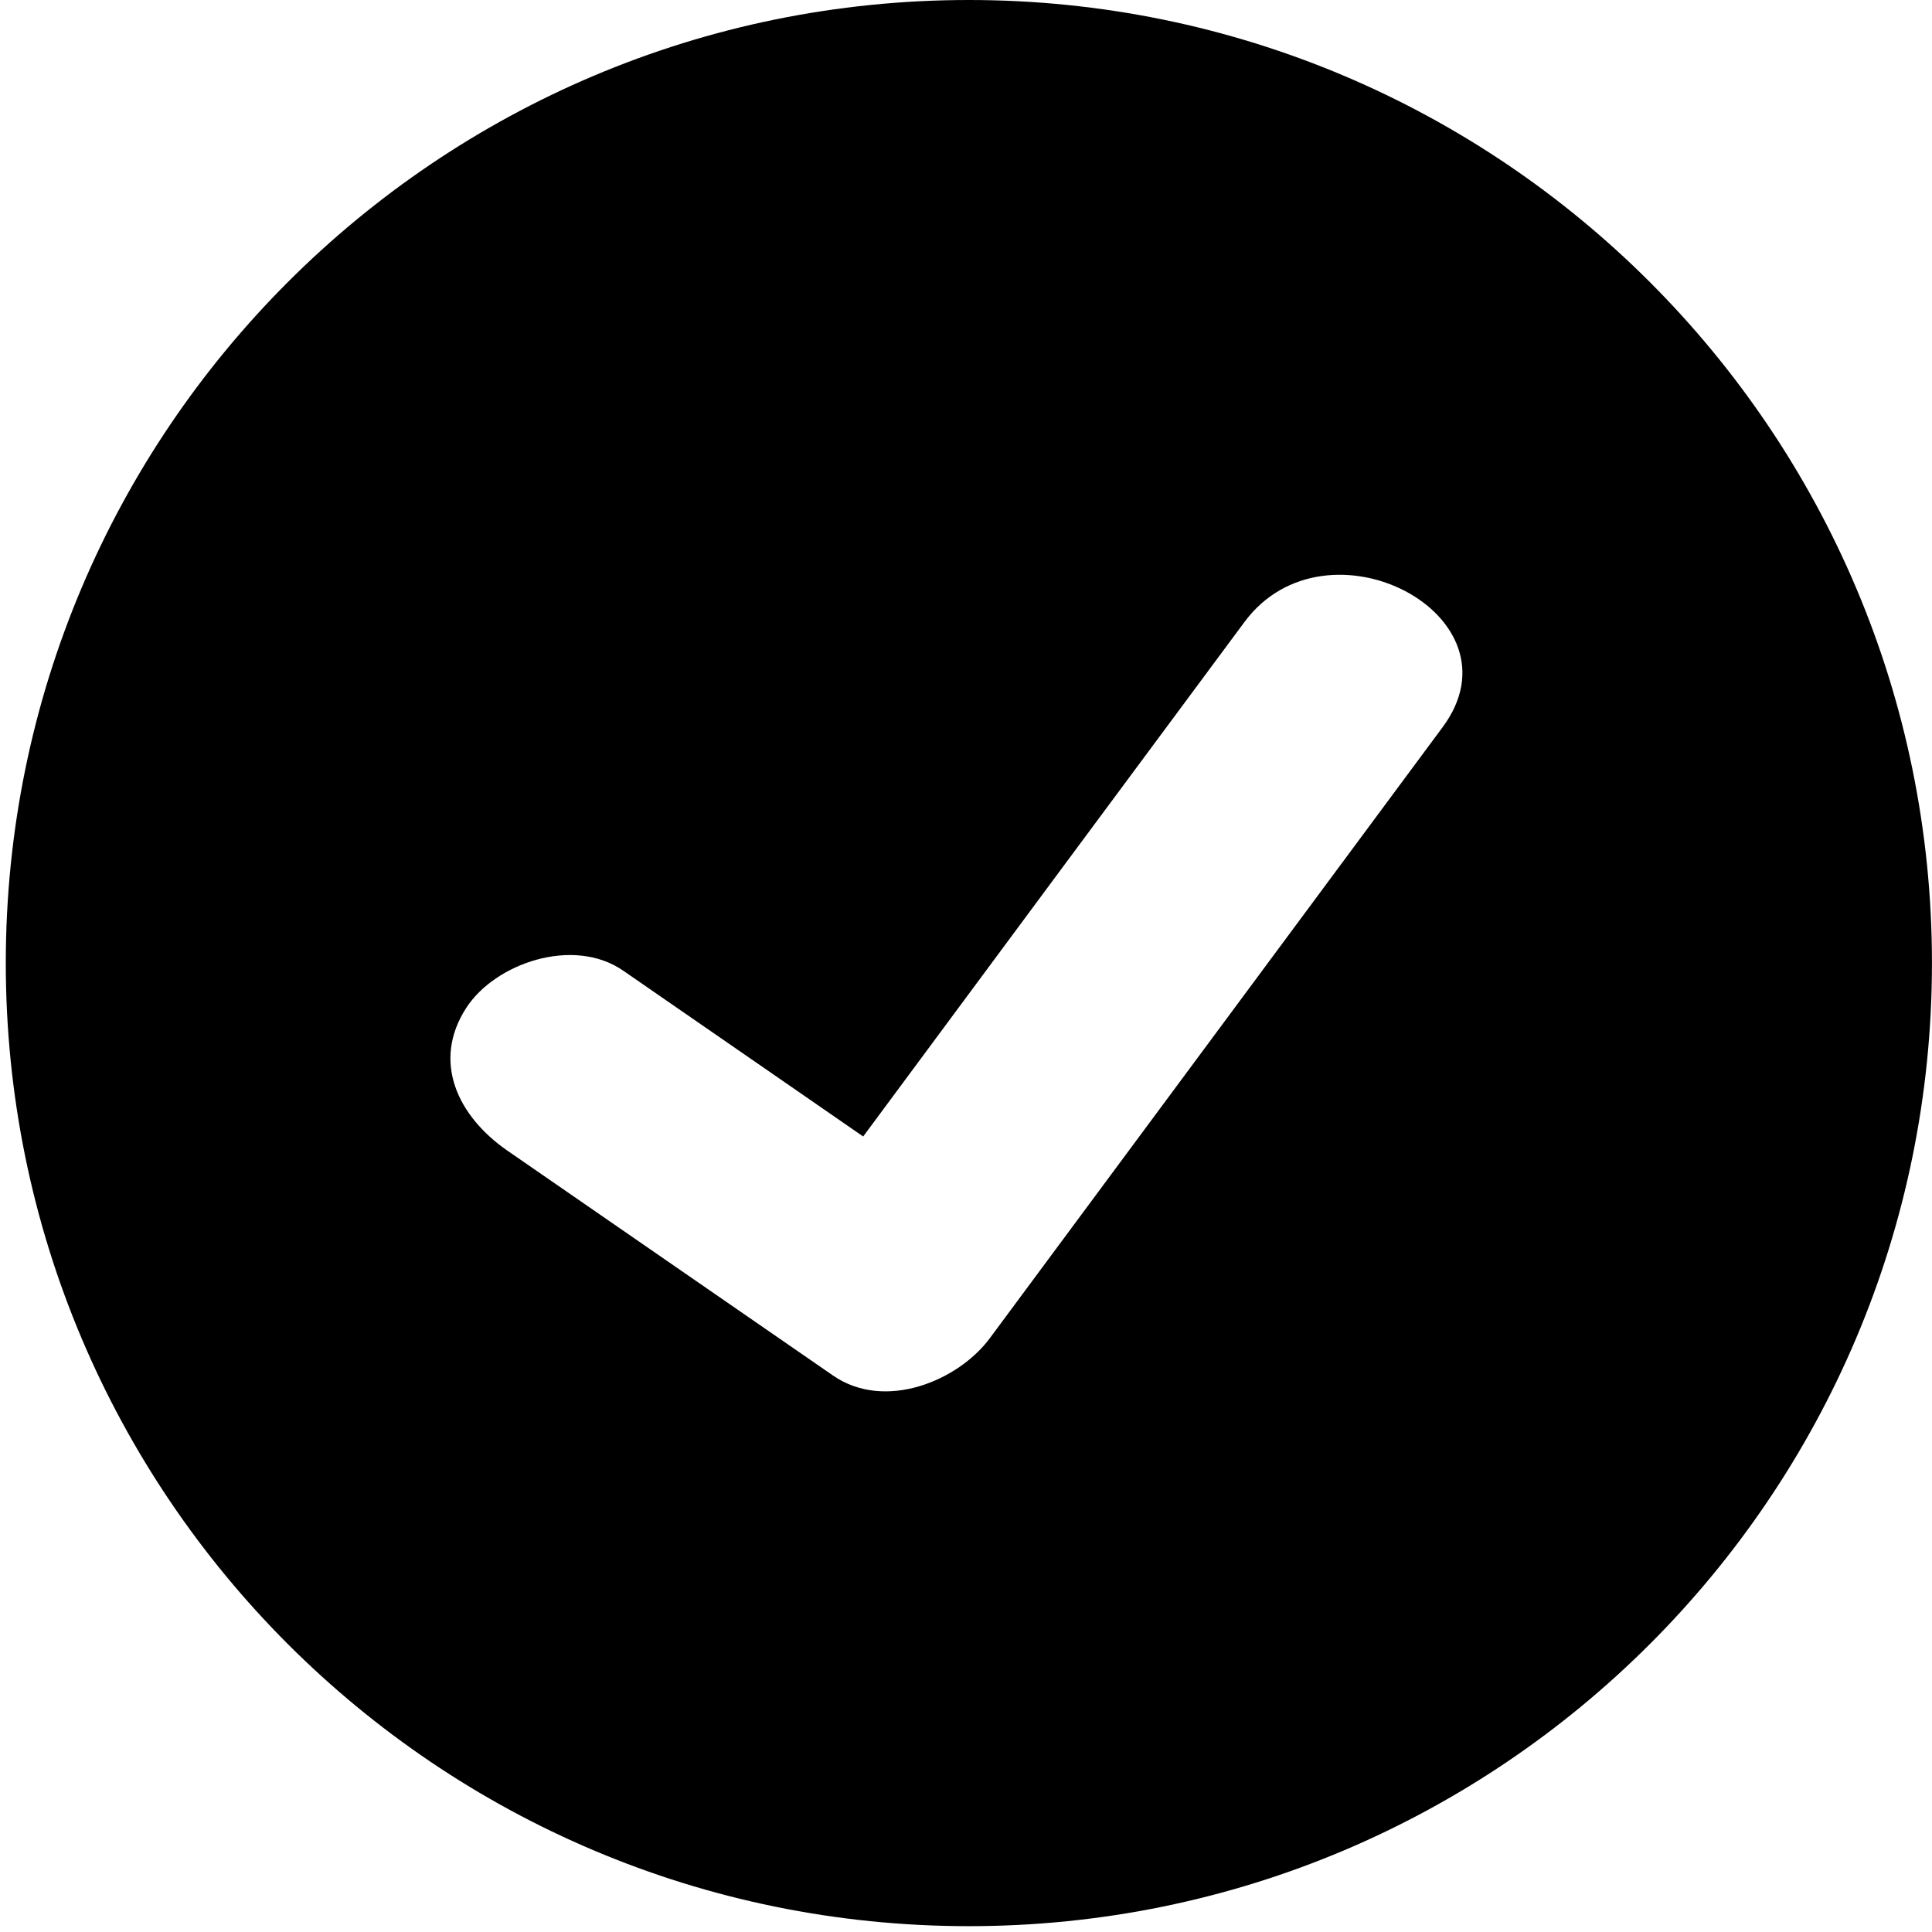 <?xml version="1.0" standalone="no"?><!DOCTYPE svg PUBLIC "-//W3C//DTD SVG 1.1//EN" "http://www.w3.org/Graphics/SVG/1.1/DTD/svg11.dtd"><svg t="1533612402810" class="icon" style="" viewBox="0 0 1024 1024" version="1.1" xmlns="http://www.w3.org/2000/svg" p-id="2202" xmlns:xlink="http://www.w3.org/1999/xlink" width="200" height="200"><defs><style type="text/css"></style></defs><path d="M513.525 0C231.625 0 3.069 228.498 3.069 510.455s228.555 510.455 510.455 510.455c281.898 0 510.454-228.556 510.454-510.455C1023.979 228.556 795.423 0 513.525 0zM764.639 385.395C684.634 493.316 604.621 601.369 524.615 709.29c-16.693 22.561-55.584 38.817-83.12 19.751-57.577-39.756-115.089-79.503-172.601-119.201-26.301-18.192-40.126-47.229-21.81-75.58 15.202-23.616 56.704-38.075 83.187-19.816 57.512 39.689 127.234 87.923 127.234 87.923 67.358-90.914 134.659-181.829 202.081-272.677C703.074 270.989 808.507 326.201 764.639 385.395z" p-id="2203"></path></svg>